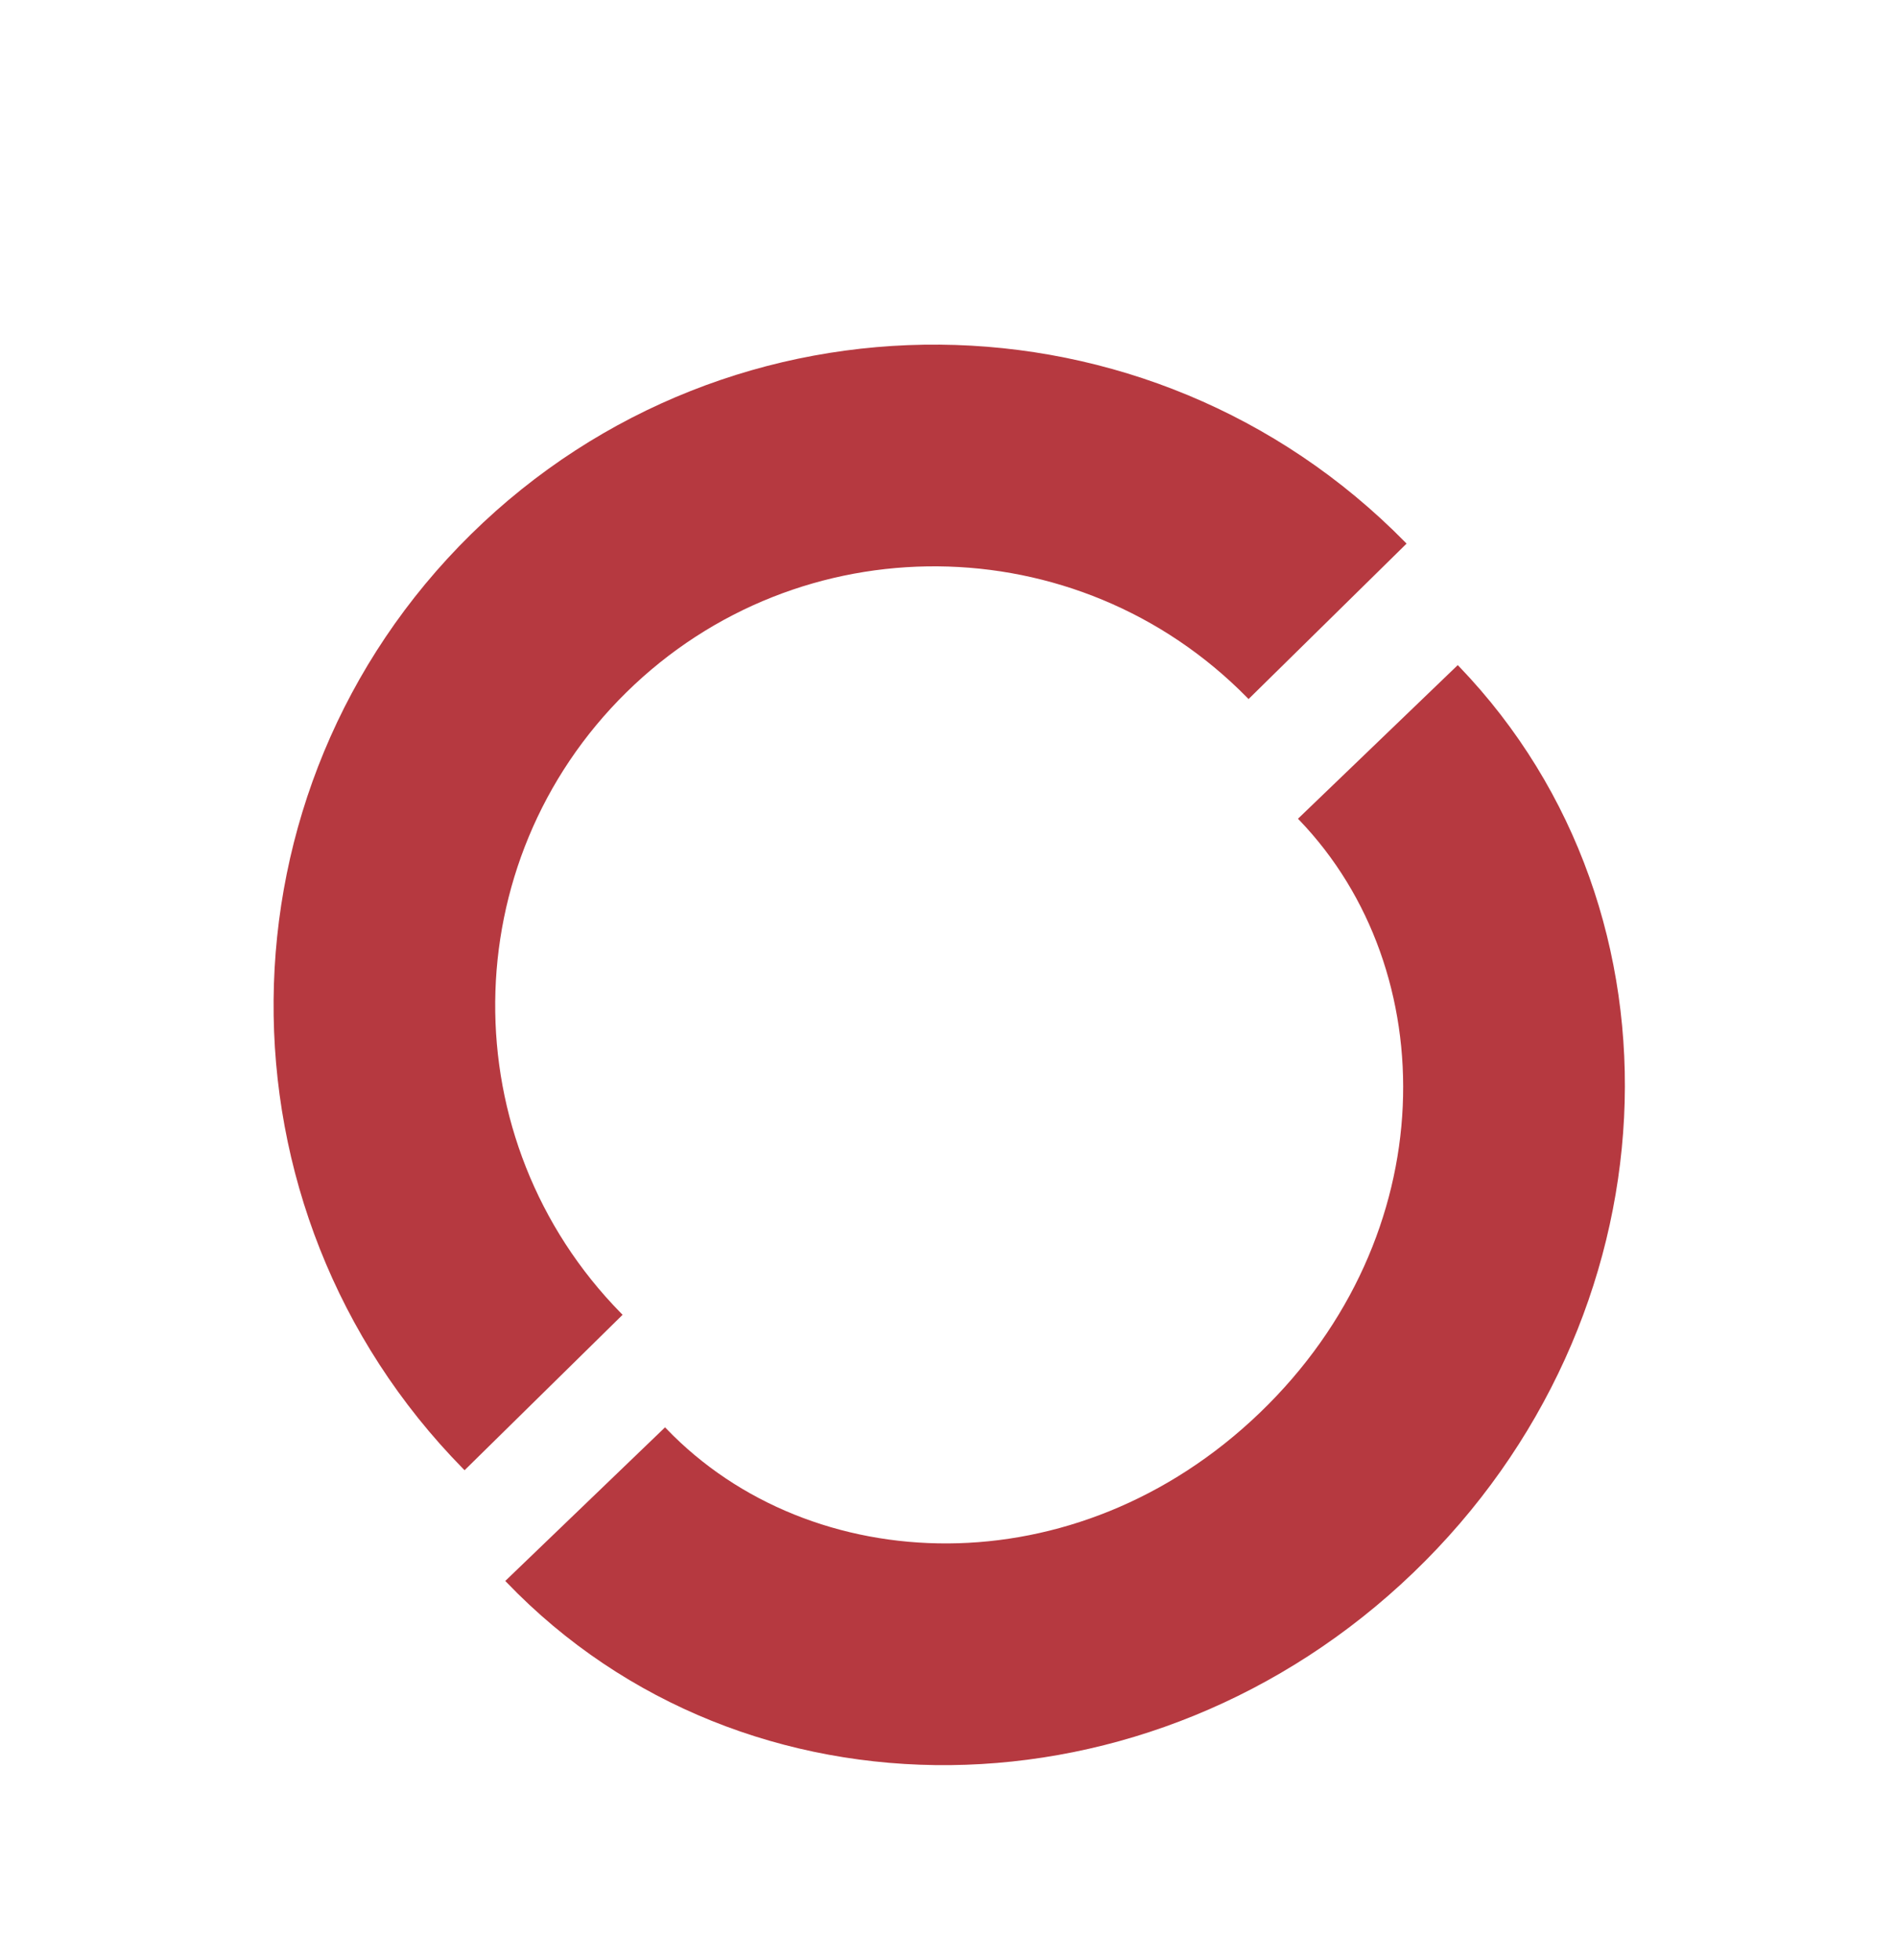 <svg width="214" height="221" viewBox="0 0 214 221" fill="none" xmlns="http://www.w3.org/2000/svg">
<g filter="url(#filter0_d_2005_3043)">
<path fill-rule="evenodd" clip-rule="evenodd" d="M140.85 70.828C140.796 70.773 140.741 70.717 140.687 70.662C121.513 51.162 90.162 50.898 70.662 70.072C51.162 89.245 50.898 120.597 70.071 140.097C70.126 140.152 70.18 140.207 70.235 140.262L52.408 157.79C52.354 157.735 52.3 157.68 52.245 157.625C23.391 128.28 23.789 81.1 53.134 52.245C82.479 23.391 129.659 23.789 158.513 53.134C158.568 53.19 158.622 53.245 158.676 53.3L140.85 70.828Z" fill="#B63940"/>
</g>
<g filter="url(#filter1_d_2005_3043)">
<path fill-rule="evenodd" clip-rule="evenodd" d="M146.424 84.325C146.475 84.377 146.526 84.43 146.576 84.482C162.85 101.414 162.896 131.342 142.124 151.307C121.352 171.272 91.45 170.041 75.176 153.11C75.125 153.057 75.075 153.004 75.025 152.952L57 170.276C57.051 170.329 57.101 170.381 57.152 170.434C83.977 198.344 129.777 197.85 159.448 169.331C189.119 140.812 191.426 95.068 164.601 67.158C164.55 67.106 164.499 67.053 164.449 67.001L146.424 84.325Z" fill="#B63940"/>
</g>
<defs>
<filter id="filter0_d_2005_3043" x="20.862" y="28.862" width="147.813" height="146.928" filterUnits="userSpaceOnUse" color-interpolation-filters="sRGB">
<feFlood flood-opacity="0" result="BackgroundImageFix"/>
<feColorMatrix in="SourceAlpha" type="matrix" values="0 0 0 0 0 0 0 0 0 0 0 0 0 0 0 0 0 0 127 0" result="hardAlpha"/>
<feOffset dy="8"/>
<feGaussianBlur stdDeviation="5"/>
<feComposite in2="hardAlpha" operator="out"/>
<feColorMatrix type="matrix" values="0 0 0 0 0 0 0 0 0 0 0 0 0 0 0 0 0 0 0.5 0"/>
<feBlend mode="normal" in2="BackgroundImageFix" result="effect1_dropShadow_2005_3043"/>
<feBlend mode="normal" in="SourceGraphic" in2="effect1_dropShadow_2005_3043" result="shape"/>
</filter>
<filter id="filter1_d_2005_3043" x="47" y="65.001" width="146.303" height="144.046" filterUnits="userSpaceOnUse" color-interpolation-filters="sRGB">
<feFlood flood-opacity="0" result="BackgroundImageFix"/>
<feColorMatrix in="SourceAlpha" type="matrix" values="0 0 0 0 0 0 0 0 0 0 0 0 0 0 0 0 0 0 127 0" result="hardAlpha"/>
<feOffset dy="8"/>
<feGaussianBlur stdDeviation="5"/>
<feComposite in2="hardAlpha" operator="out"/>
<feColorMatrix type="matrix" values="0 0 0 0 0 0 0 0 0 0 0 0 0 0 0 0 0 0 0.5 0"/>
<feBlend mode="normal" in2="BackgroundImageFix" result="effect1_dropShadow_2005_3043"/>
<feBlend mode="normal" in="SourceGraphic" in2="effect1_dropShadow_2005_3043" result="shape"/>
</filter>
</defs>
</svg>
